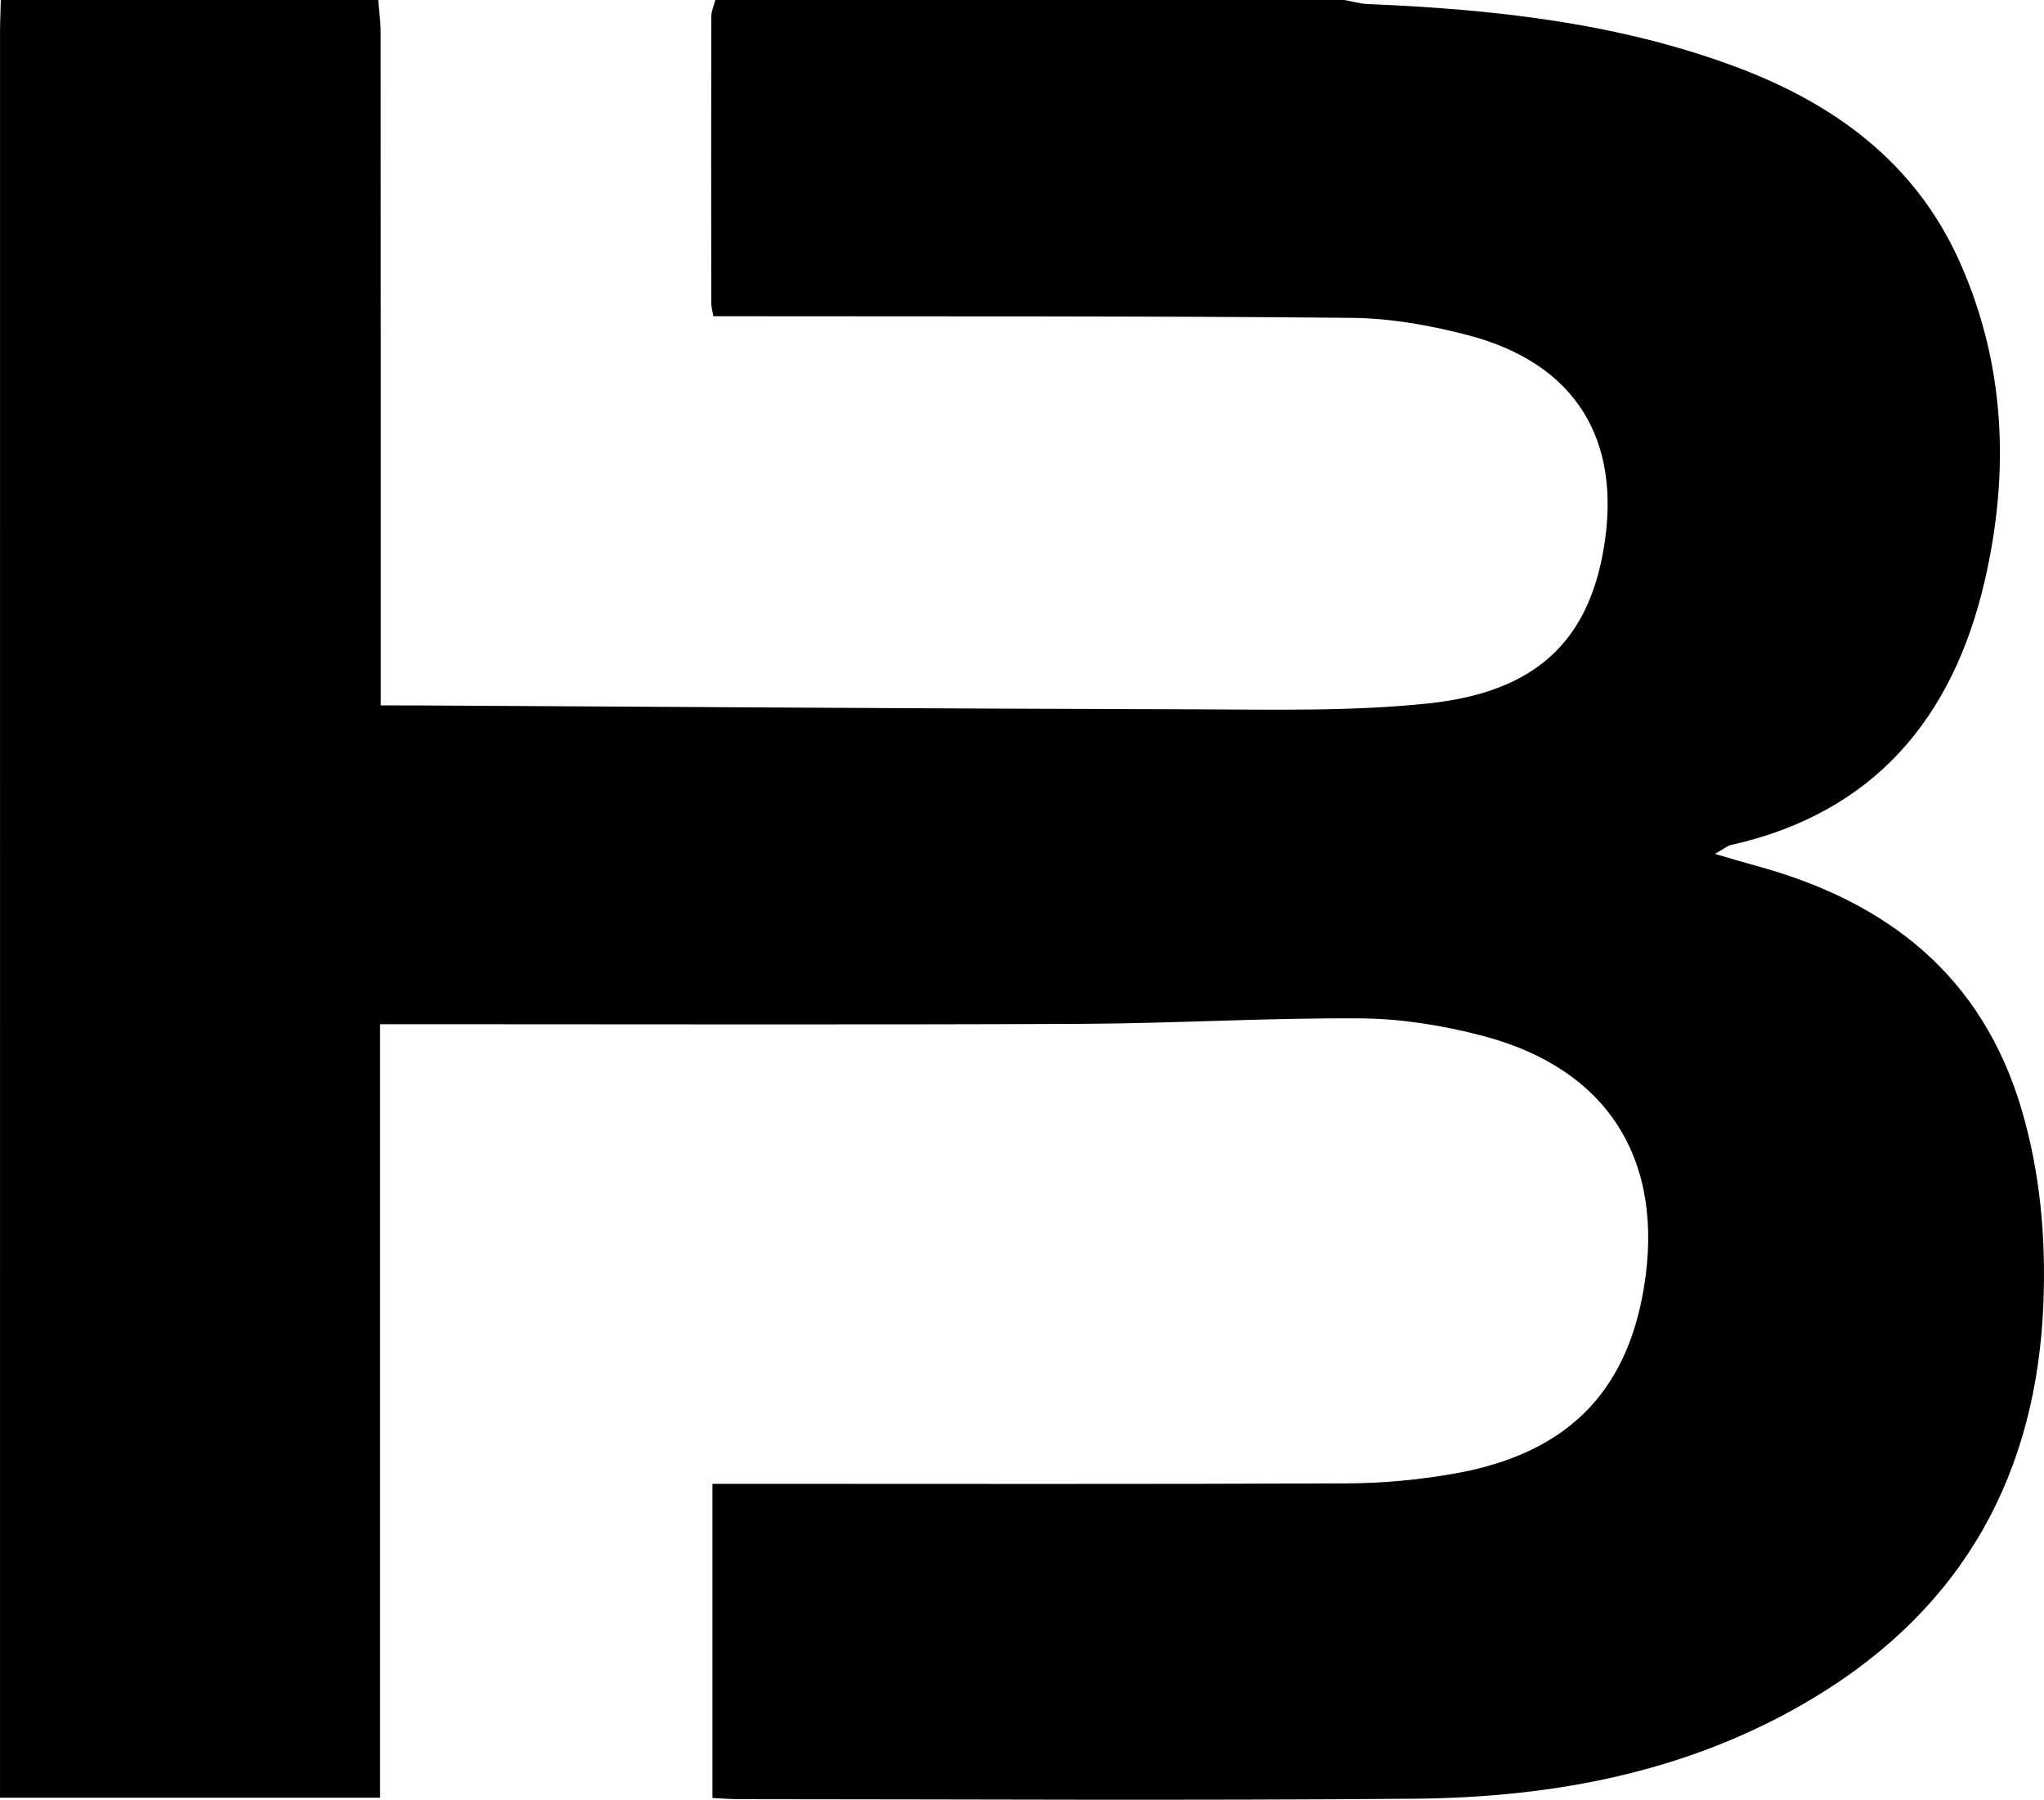 <?xml version="1.0" encoding="utf-8"?>
<!-- Generator: Adobe Illustrator 16.0.0, SVG Export Plug-In . SVG Version: 6.00 Build 0)  -->
<!DOCTYPE svg PUBLIC "-//W3C//DTD SVG 1.1//EN" "http://www.w3.org/Graphics/SVG/1.1/DTD/svg11.dtd">
<svg version="1.1" id="Layer_1" xmlns="http://www.w3.org/2000/svg" xmlns:xlink="http://www.w3.org/1999/xlink" x="0px" y="0px"
	 width="406.193px" height="357.56px" viewBox="0 0 406.193 357.56" enable-background="new 0 0 406.193 357.56"
	 xml:space="preserve">
<link rel="stylesheet" href="stylesheets/theme-2.css"/>
<?xml-stylesheet type="text/css" href="stylesheets/theme-2.css" ?>
<g>
	<g>
		<path id="logo-svg" fill-rule="evenodd" clip-rule="evenodd" d="M142.149,0c41.661,0,83.323,0,124.984,0c1.574,0.278,3.141,0.741,4.723,0.807
			c24.703,1.026,49.153,3.65,72.546,12.267c19.922,7.338,36.235,19.115,45.117,39.13c9.056,20.407,9.837,41.753,4.903,63.143
			c-6.303,27.322-22.045,46.203-50.508,52.552c-0.666,0.148-1.245,0.683-3.112,1.751c3.496,1.012,5.766,1.704,8.056,2.325
			c26.008,7.053,45.024,21.729,52.904,48.53c3.653,12.428,4.804,25.168,4.329,38.053c-1.259,34.14-15.828,60.655-45.31,78.543
			c-24.543,14.892-51.687,20.018-79.831,20.259c-44.655,0.382-89.316,0.104-133.974,0.091c-1.785,0-3.569-0.154-5.4-0.239
			c0-20.931,0-41.367,0-62.415c2.2,0,4.144-0.001,6.089-0.001c39.992,0,79.985,0.094,119.976-0.086
			c7.123-0.032,14.329-0.698,21.344-1.937c22.163-3.911,34.181-15.886,37.683-36.852c4.245-25.419-7.125-43.605-32.043-50.131
			c-7.823-2.048-16.063-3.402-24.125-3.463c-18.636-0.14-37.276,1.012-55.917,1.093c-43.991,0.19-87.983,0.062-131.975,0.062
			c-2.11,0-4.221,0-7.087,0c0,51.668,0,102.681,0,153.676c-25.544,0-50.321,0-75.521,0c0-2.277,0-4.257,0-6.236
			C0,236.109-0.001,121.298,0.007,6.486c0-2.162,0.105-4.325,0.16-6.486c24.997,0,49.994,0,74.991,0
			c0.169,2.144,0.483,4.29,0.485,6.434c0.029,42.316,0.021,84.632,0.021,126.947c0,2.1,0,4.198,0,6.766
			c2.655,0,4.619-0.009,6.581,0.001c51.633,0.277,103.265,0.649,154.898,0.777c15.606,0.039,31.326,0.455,46.794-1.186
			c21.205-2.249,31.588-12.317,34.731-30.577c3.757-21.825-5.585-36.981-26.958-42.576c-7.508-1.965-15.397-3.363-23.129-3.437
			c-40.312-0.388-80.627-0.267-120.941-0.321c-1.94-0.002-3.88,0-5.882,0c-0.212-1.26-0.411-1.894-0.411-2.527
			c-0.022-18.992-0.039-37.983,0.006-56.975C141.355,2.216,141.872,1.108,142.149,0z"/>
	</g>
</g>
</svg>
